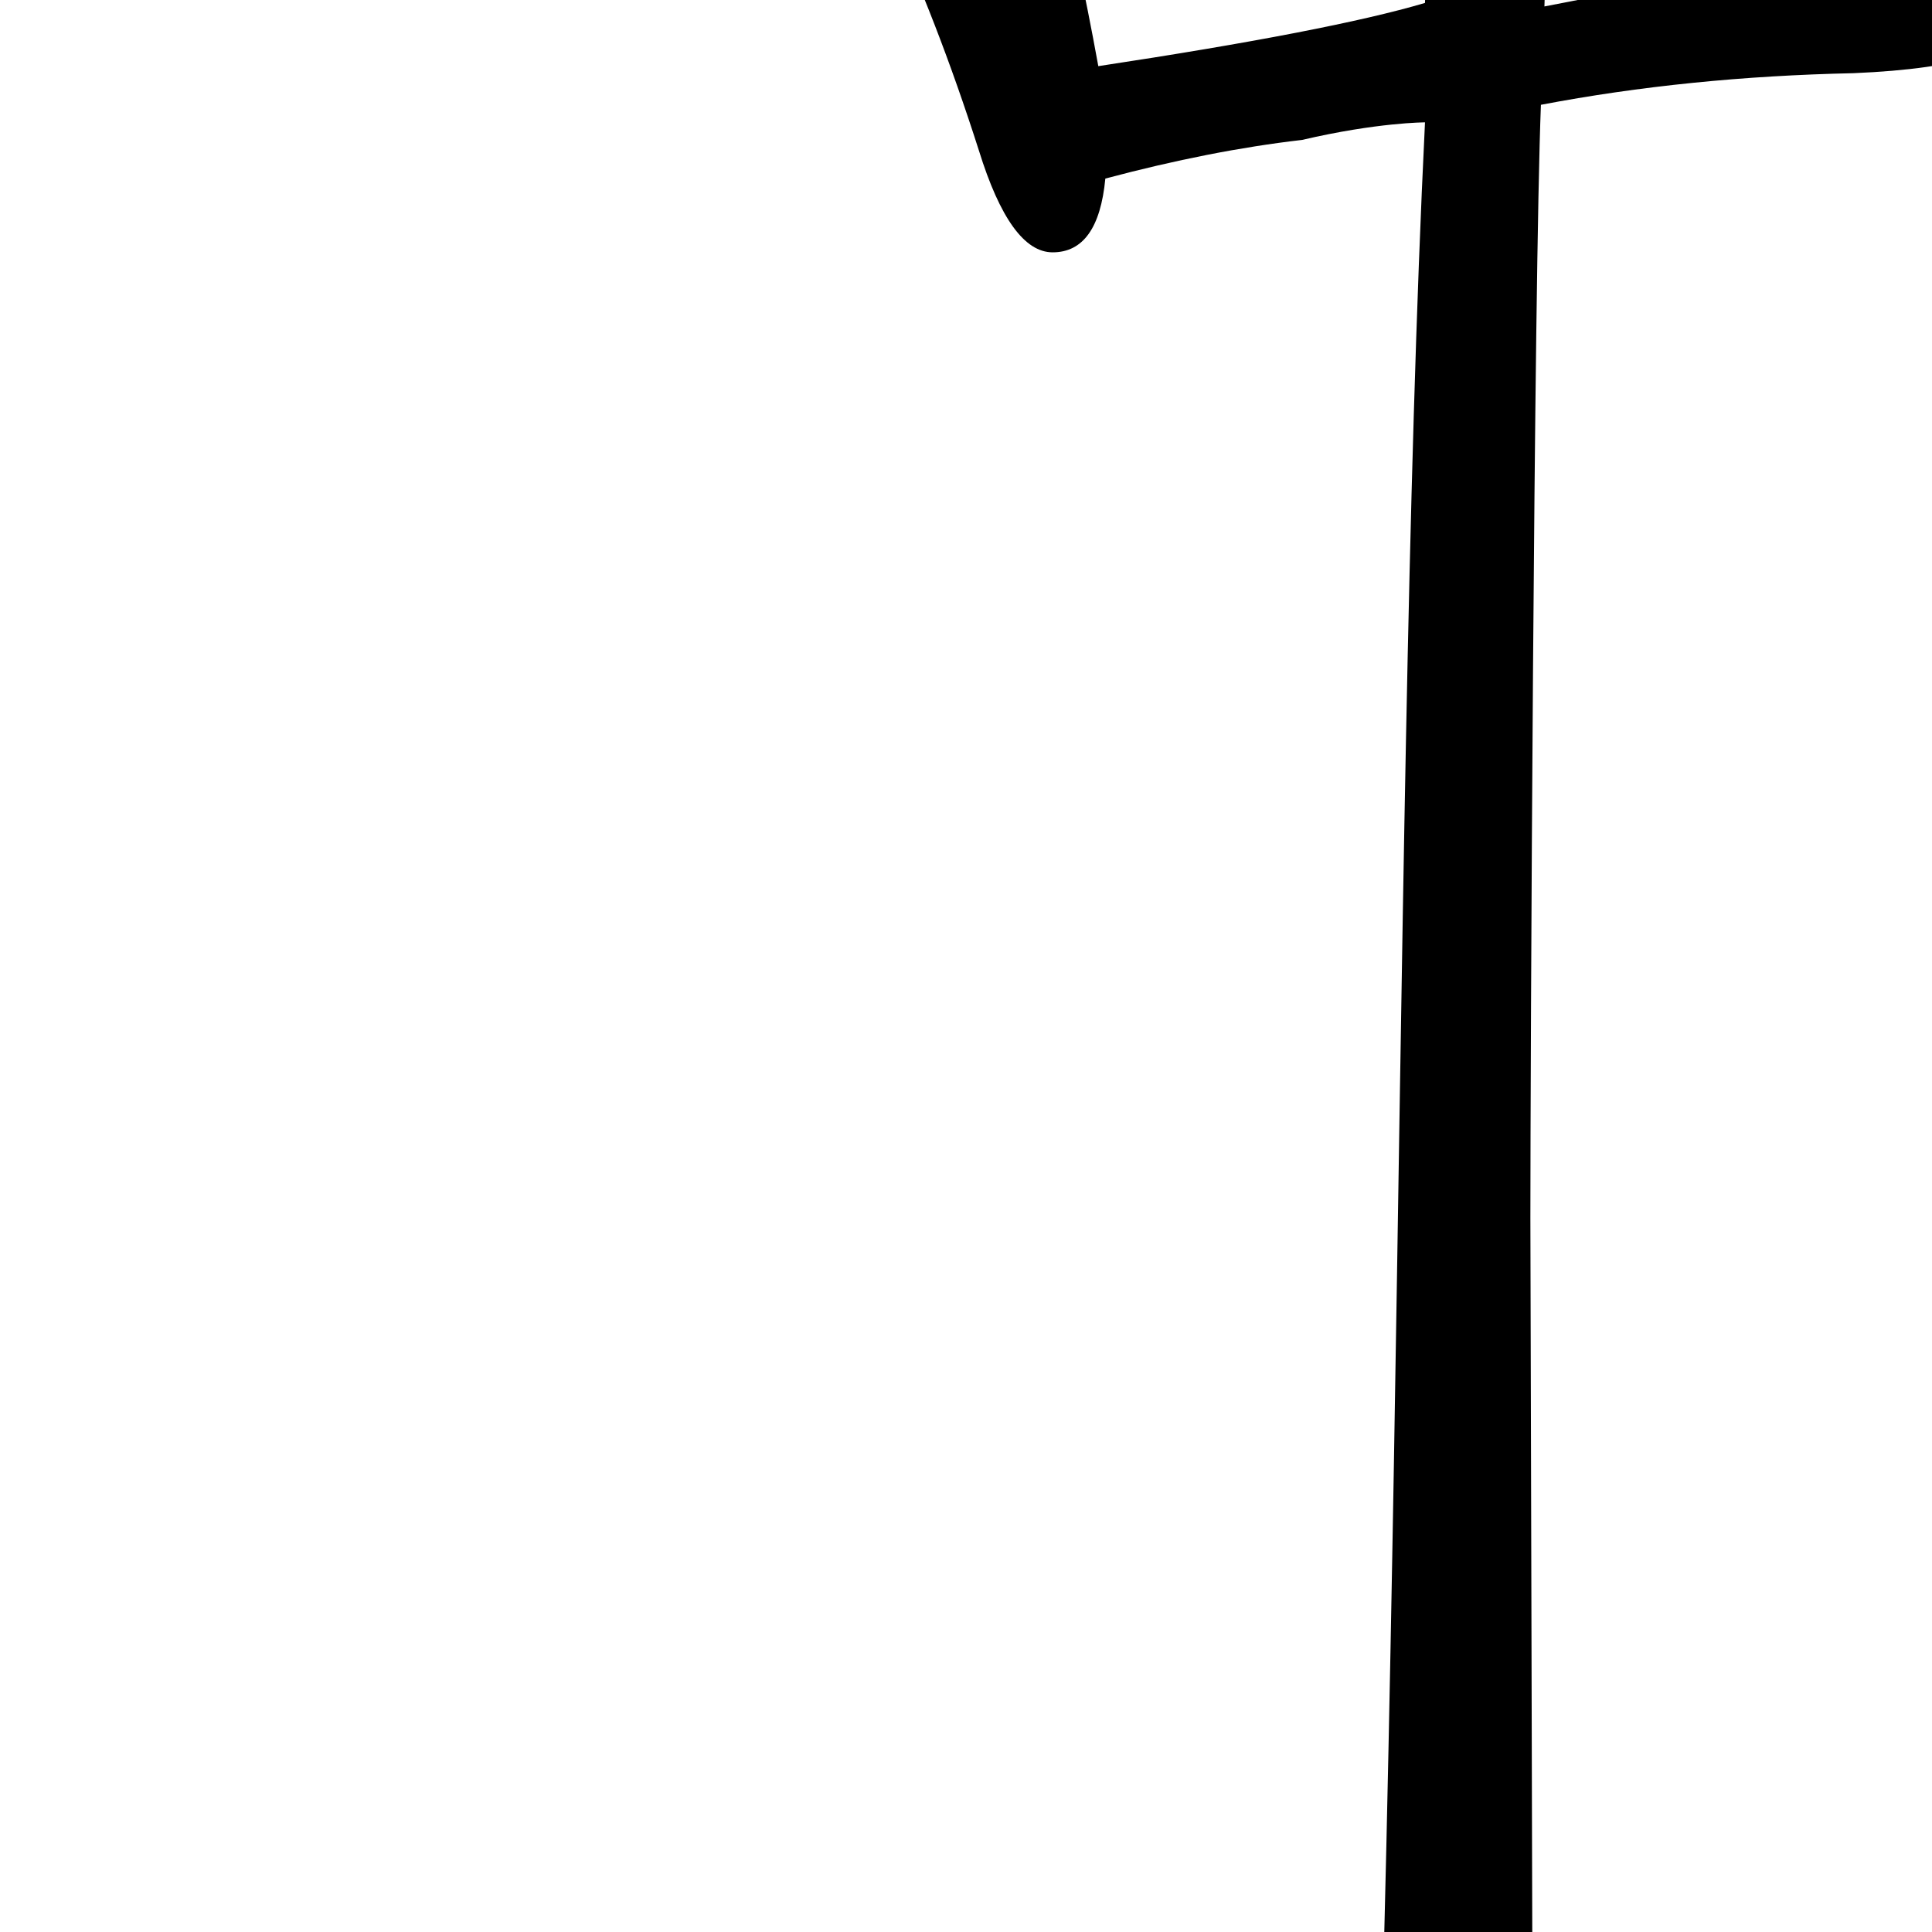 <svg width="660" height="660" viewBox="0 0 660 660" fill="none" xmlns="http://www.w3.org/2000/svg">
<path d="M533.6 -145.4C578.4 -151.8 611.6 -161 633.2 -173C652.4 -183.4 667.2 -188.6 677.6 -188.6C688 -188.6 705.6 -179 730.4 -159.8C755.2 -140.6 767.6 -125.8 767.6 -115.4C767.6 -109 762.8 -104.2 753.2 -101C744.4 -97.8 729.6 -87 708.8 -68.6C688 -50.2 677.6 -37 677.6 -29C677.6 -21.8 679.6 -15 683.6 -8.6C687.6 -2.2 689.6 2.6 689.6 5.8C689.6 17 670.8 23.4 633.2 25C595.6 25.8 560 29.4 526.4 35.8C524 96.6 522.8 363.4 522.8 416.2L524 867.8C524 929.4 519.6 976.6 510.8 1009.4C502 1043 492 1059.8 480.8 1059.8C473.6 1059.8 465.6 1051 456.8 1033.4C480.8 681 474.509 292.228 486.8 41.8C486.8 41.8 470.5 41.8 444.8 47.8C424 50.2 401.6 54.6 377.6 61C376 77.8 370 86.2 359.6 86.2C350 86.2 341.6 74.6 334.4 51.4C315.2 -8.6 292.4 -57 266 -93.8C262 -100.2 260 -105.8 260 -110.6C260 -116.2 265.2 -119 275.6 -119C286 -119 301.2 -116.2 321.2 -110.6C367.6 -113 424 -121.4 490.4 -135.8V-171C449.6 -163 417.2 -159 393.2 -159C369.2 -159 352.4 -161.8 342.8 -167.4C333.2 -173 328.4 -178.2 328.4 -183C328.4 -188.6 335.6 -192.6 350 -195C397.2 -203.8 444 -214.6 490.4 -227.4C488 -285.5 479.2 -336.2 466.4 -349.8C454.4 -364.2 448.4 -375.8 448.4 -384.6C448.4 -394.2 455.2 -399 468.8 -399C483.2 -399 503.6 -392.6 530 -379.8C557.2 -367.8 570.8 -355.4 570.8 -342.6C570.8 -337.8 569.2 -330.6 566 -321C555.6 -298.6 543.2 -274.5 543.2 -243C592 -257.4 625.2 -264.6 642.8 -264.6C660.4 -264.6 674 -261.8 683.6 -256.2C694 -251.4 699.2 -244.6 699.2 -235.8C699.2 -227.8 691.2 -221 675.2 -215.4C659.2 -209.8 613.6 -198.2 538.4 -180.6C538.4 -173 534.4 -167.8 533.6 -145.4ZM527.6 2.2C574 -6.6 602.8 -14.2 614 -20.6C625.2 -27 633.6 -41.4 639.2 -63.8C645.6 -86.2 648.8 -102.6 648.8 -113C648.8 -124.2 642.8 -129.8 630.8 -129.8C607.6 -129.8 574.4 -125.8 531.2 -117.8L527.6 2.2ZM488 -116.6C423.2 -100.6 375.6 -91 345.2 -87.8C355.6 -67 365.6 -30.2 375.2 22.6C428 14.6 465.2 7.4 486.8 1C487.6 -19 488 -58.2 488 -116.6Z" fill="black"/>
</svg>
